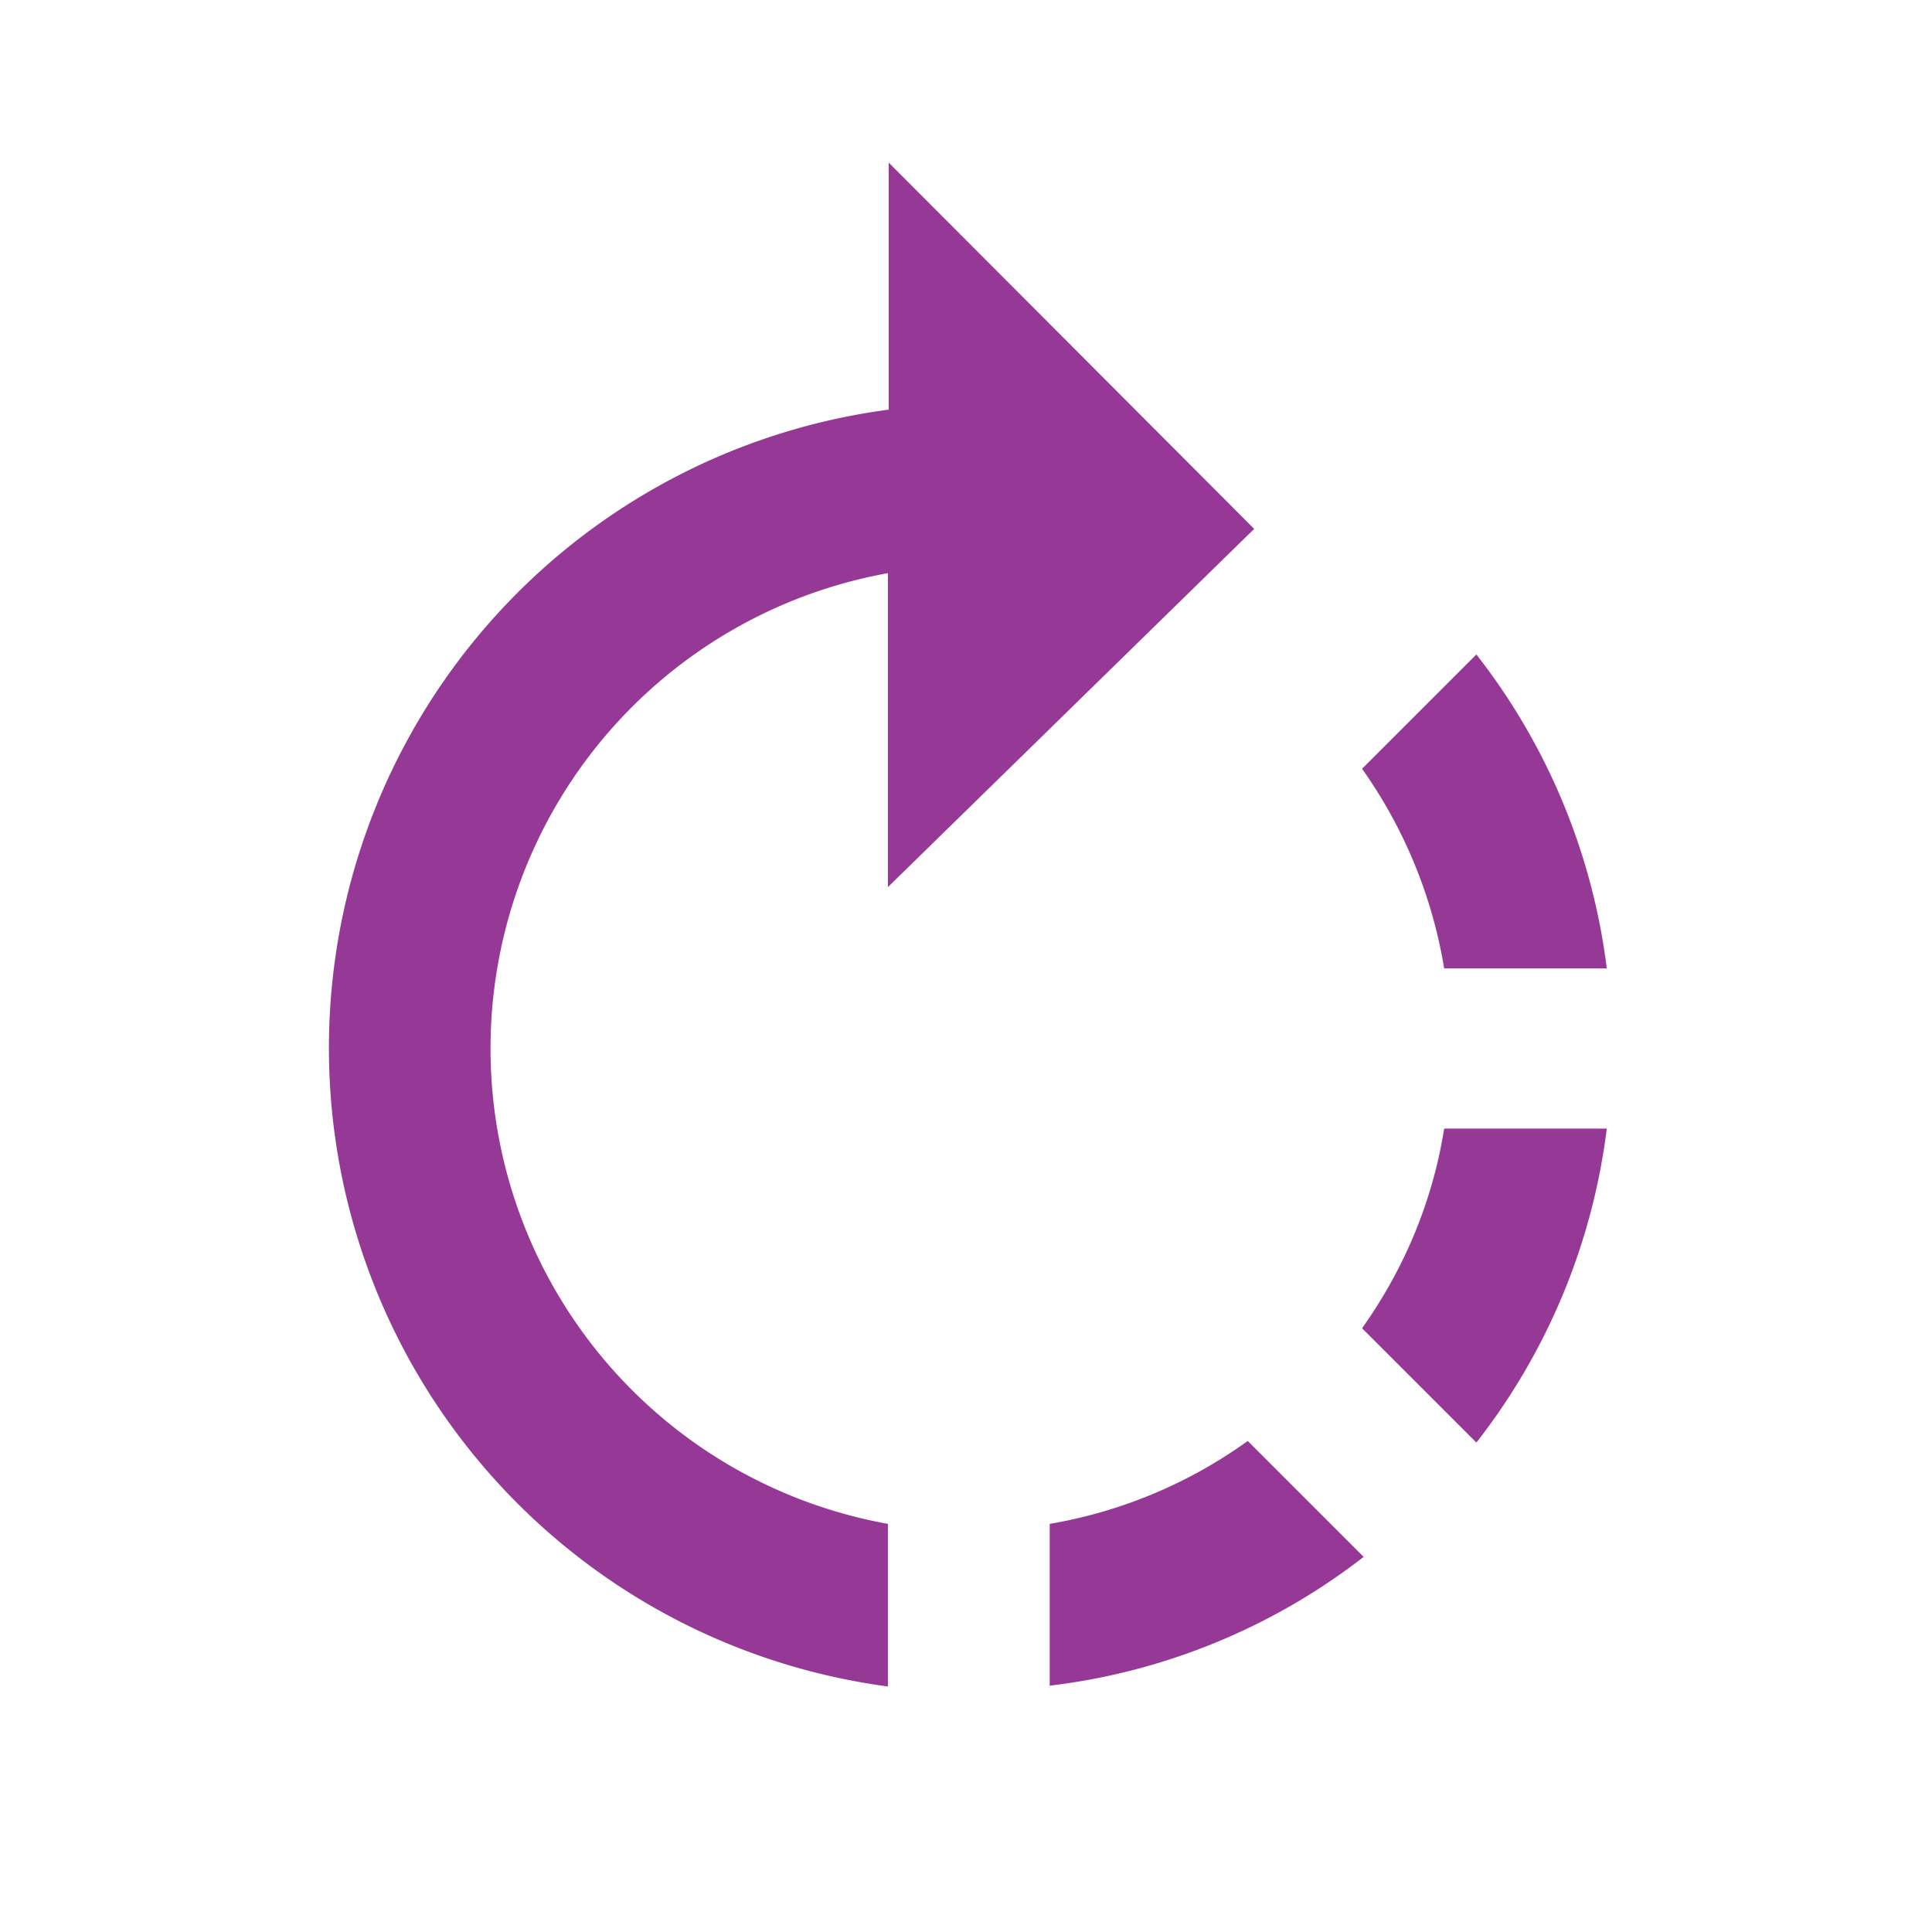 <svg xmlns="http://www.w3.org/2000/svg" width="24" height="24"><path fill="#963996" d="M16.92 9.55l1.42-1.42a7.91 7.91 0 0 1 1.62 3.9h-2.02a5.96 5.96 0 0 0-1.02-2.48zm1.02 4.47h2.02a7.91 7.91 0 0 1-1.62 3.9l-1.42-1.42c.54-.76.88-1.6 1.02-2.48zm-1 5.32a7.88 7.88 0 0 1-3.9 1.6v-2.01a5.9 5.9 0 0 0 2.46-1.03zm-5.9-14.25V2.02l4.54 4.55-4.55 4.45v-3.9a6 6 0 0 0 0 11.81v2.02a8 8 0 0 1 0-15.86z"/></svg>
